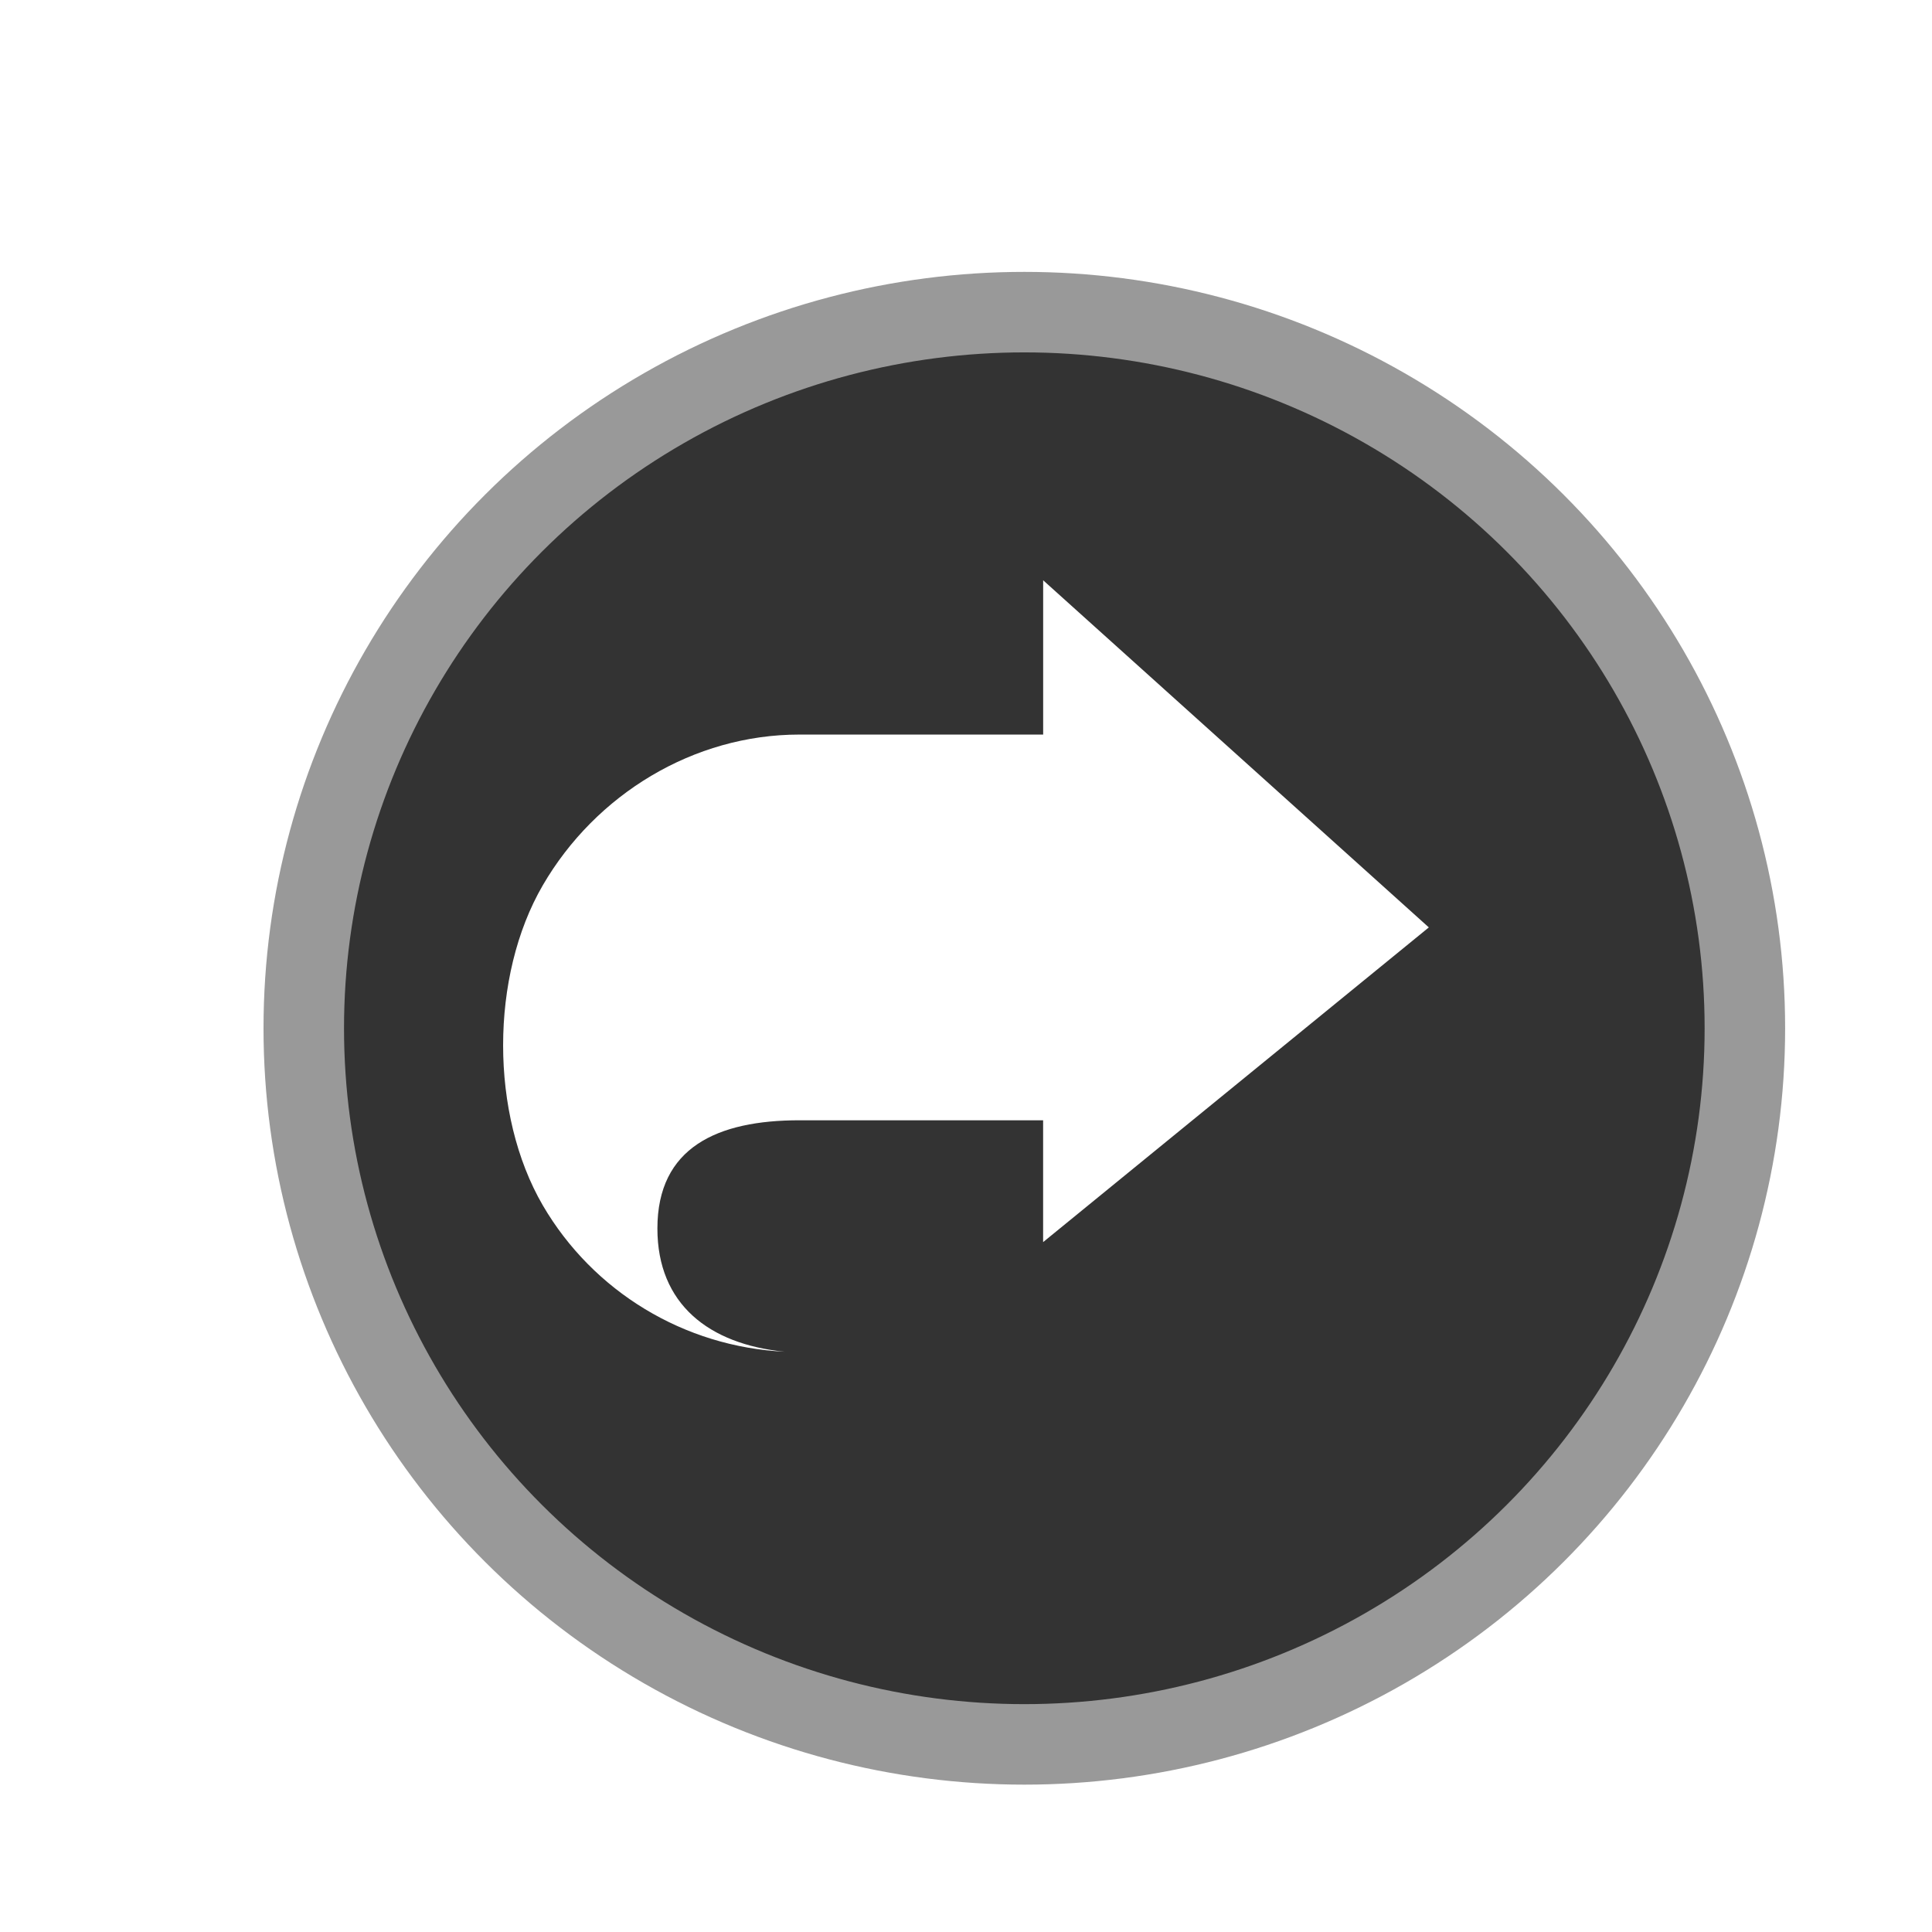 <?xml version="1.0" encoding="UTF-8" standalone="no"?>
<svg
   width="24"
   height="24"
   version="1.1"
   id="svg8"
   sodipodi:docname="emblem-symbolic-link.svg"
   inkscape:version="1.2.2 (1:1.2.2+202212051550+b0a8486541)"
   xmlns:inkscape="http://www.inkscape.org/namespaces/inkscape"
   xmlns:sodipodi="http://sodipodi.sourceforge.net/DTD/sodipodi-0.dtd"
   xmlns="http://www.w3.org/2000/svg"
   xmlns:svg="http://www.w3.org/2000/svg"
   xmlns:rdf="http://www.w3.org/1999/02/22-rdf-syntax-ns#"
   xmlns:cc="http://creativecommons.org/ns#"
   xmlns:dc="http://purl.org/dc/elements/1.1/">
  <defs
     id="defs12">
    <inkscape:path-effect
       effect="powerclip"
       id="path-effect166"
       is_visible="true"
       lpeversion="1"
       inverse="true"
       flatten="false"
       hide_clip="false"
       message="Use fill-rule evenodd on &lt;b&gt;fill and stroke&lt;/b&gt; dialog if no flatten result after convert clip to paths." />
    <clipPath
       clipPathUnits="userSpaceOnUse"
       id="clipPath162">
      <circle
         style="display:none;fill:#909295;stroke-width:1"
         cx="24"
         cy="24"
         r="20"
         id="circle164" />
    </clipPath>
    <filter
       style="color-interpolation-filters:sRGB;"
       inkscape:label="Drop Shadow"
       id="filter1035"
       x="-0.08"
       y="-0.079"
       width="1.198"
       height="1.194">
      <feFlood
         flood-opacity="0.341"
         flood-color="rgb(0,0,0)"
         result="flood"
         id="feFlood1025" />
      <feComposite
         in="flood"
         in2="SourceGraphic"
         operator="in"
         result="composite1"
         id="feComposite1027" />
      <feGaussianBlur
         in="composite1"
         stdDeviation="0.5"
         result="blur"
         id="feGaussianBlur1029" />
      <feOffset
         dx="1.5"
         dy="1.5"
         result="offset"
         id="feOffset1031" />
      <feComposite
         in="SourceGraphic"
         in2="offset"
         operator="over"
         result="composite2"
         id="feComposite1033" />
    </filter>
    <filter
       style="color-interpolation-filters:sRGB;"
       inkscape:label="Drop Shadow"
       id="filter933"
       x="-0.085"
       y="-0.085"
       width="1.209"
       height="1.21">
      <feFlood
         flood-opacity="0.341"
         flood-color="rgb(0,0,0)"
         result="flood"
         id="feFlood923" />
      <feComposite
         in="flood"
         in2="SourceGraphic"
         operator="in"
         result="composite1"
         id="feComposite925" />
      <feGaussianBlur
         in="composite1"
         stdDeviation="0.5"
         result="blur"
         id="feGaussianBlur927" />
      <feOffset
         dx="1.5"
         dy="1.5"
         result="offset"
         id="feOffset929" />
      <feComposite
         in="SourceGraphic"
         in2="offset"
         operator="over"
         result="composite2"
         id="feComposite931" />
    </filter>
  </defs>
  <sodipodi:namedview
     pagecolor="#f5f7fa"
     bordercolor="#666666"
     borderopacity="1"
     objecttolerance="10"
     gridtolerance="10"
     guidetolerance="10"
     inkscape:pageopacity="0"
     inkscape:pageshadow="2"
     inkscape:window-width="1543"
     inkscape:window-height="950"
     id="namedview10"
     showgrid="false"
     inkscape:zoom="24.306796"
     inkscape:cx="12.445079"
     inkscape:cy="12.054242"
     inkscape:window-x="233"
     inkscape:window-y="94"
     inkscape:window-maximized="0"
     inkscape:current-layer="g6"
     inkscape:document-rotation="0"
     inkscape:pagecheckerboard="0"
     inkscape:showpageshadow="2"
     inkscape:deskcolor="#d1d1d1" />
  <g
     transform="scale(0.5)"
     id="g6">
    <ellipse
       style="fill:#333333;fill-opacity:1;stroke:#ffffff;stroke-width:4;stroke-dasharray:none;stroke-opacity:0.5;filter:url(#filter933)"
       id="path921"
       cx="23.949"
       cy="24.047"
       rx="18.902"
       ry="18.792" />
    <path
       style="fill:#ffffff;fill-rule:evenodd;stroke-width:1.917"
       d="m 25.917,14.417 v 3.833 h -6.057 c -2.629,1.53e-4 -5.059,1.483 -6.374,3.744 -1.315,2.261 -1.315,5.692 0,7.953 1.252,2.145 3.513,3.514 6.007,3.636 -1.881,-0.187 -3.16,-1.184 -3.16,-3.061 0,-2.018 1.494,-2.689 3.526,-2.689 h 6.057 v 3.027 l 9.583,-7.819 z"
       id="path4" />
  </g>
</svg>
